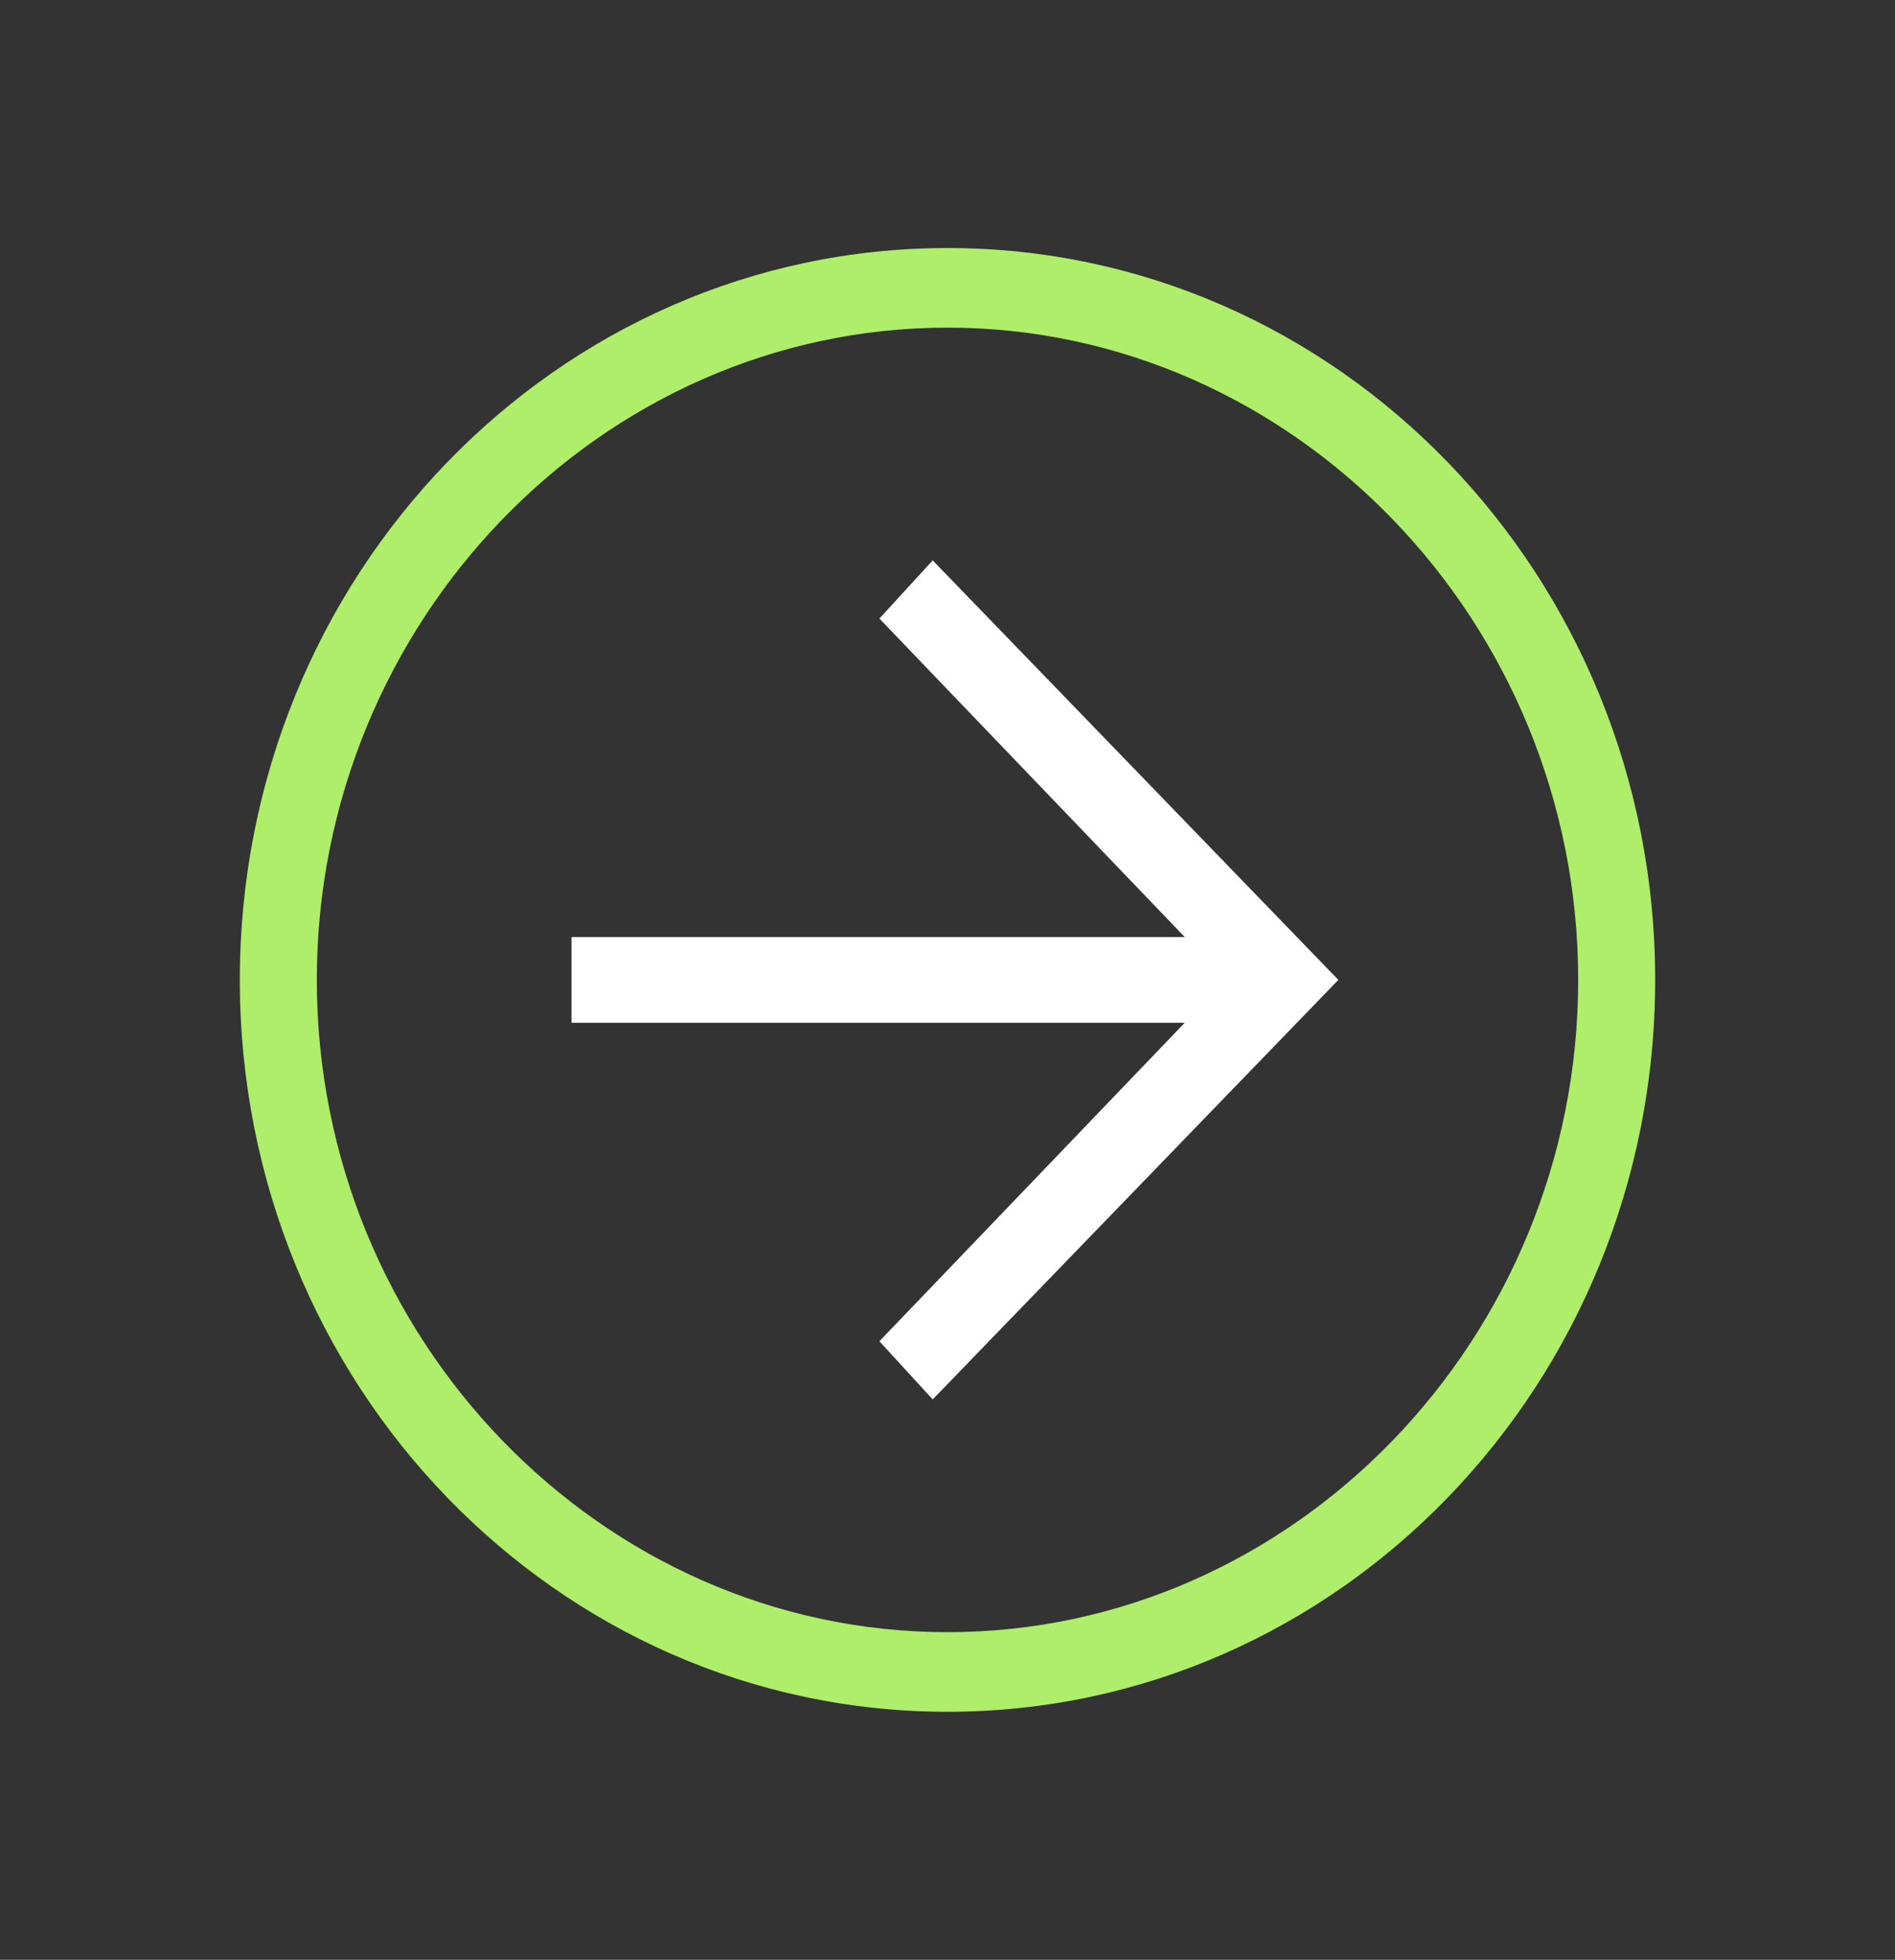 <svg width="59" height="61" viewBox="0 0 59 61" fill="none" xmlns="http://www.w3.org/2000/svg">
<rect x="0" y="0" width="59" height="61" fill="#333333" stroke="none"/>
<path d="M29.5 53.28C17.331 53.28 7.467 43.081 7.467 30.5C7.467 17.919 17.331 7.72 29.5 7.72C41.669 7.72 51.533 17.919 51.533 30.5C51.533 43.081 41.669 53.28 29.5 53.28ZM29.5 10.198C18.714 10.198 9.864 19.349 9.864 30.5C9.864 41.652 18.714 50.802 29.5 50.802C40.286 50.802 49.136 41.652 49.136 30.5C49.136 19.349 40.286 10.198 29.5 10.198Z" fill="#AEEE6A"/>
<path d="M29.039 43.558L27.38 41.747L38.166 30.5L27.38 19.253L29.039 17.442L41.669 30.5L29.039 43.558Z" fill="white"/>
<path d="M39.917 31.834H17.793V29.166H39.917V31.834Z" fill="white"/>
</svg>
